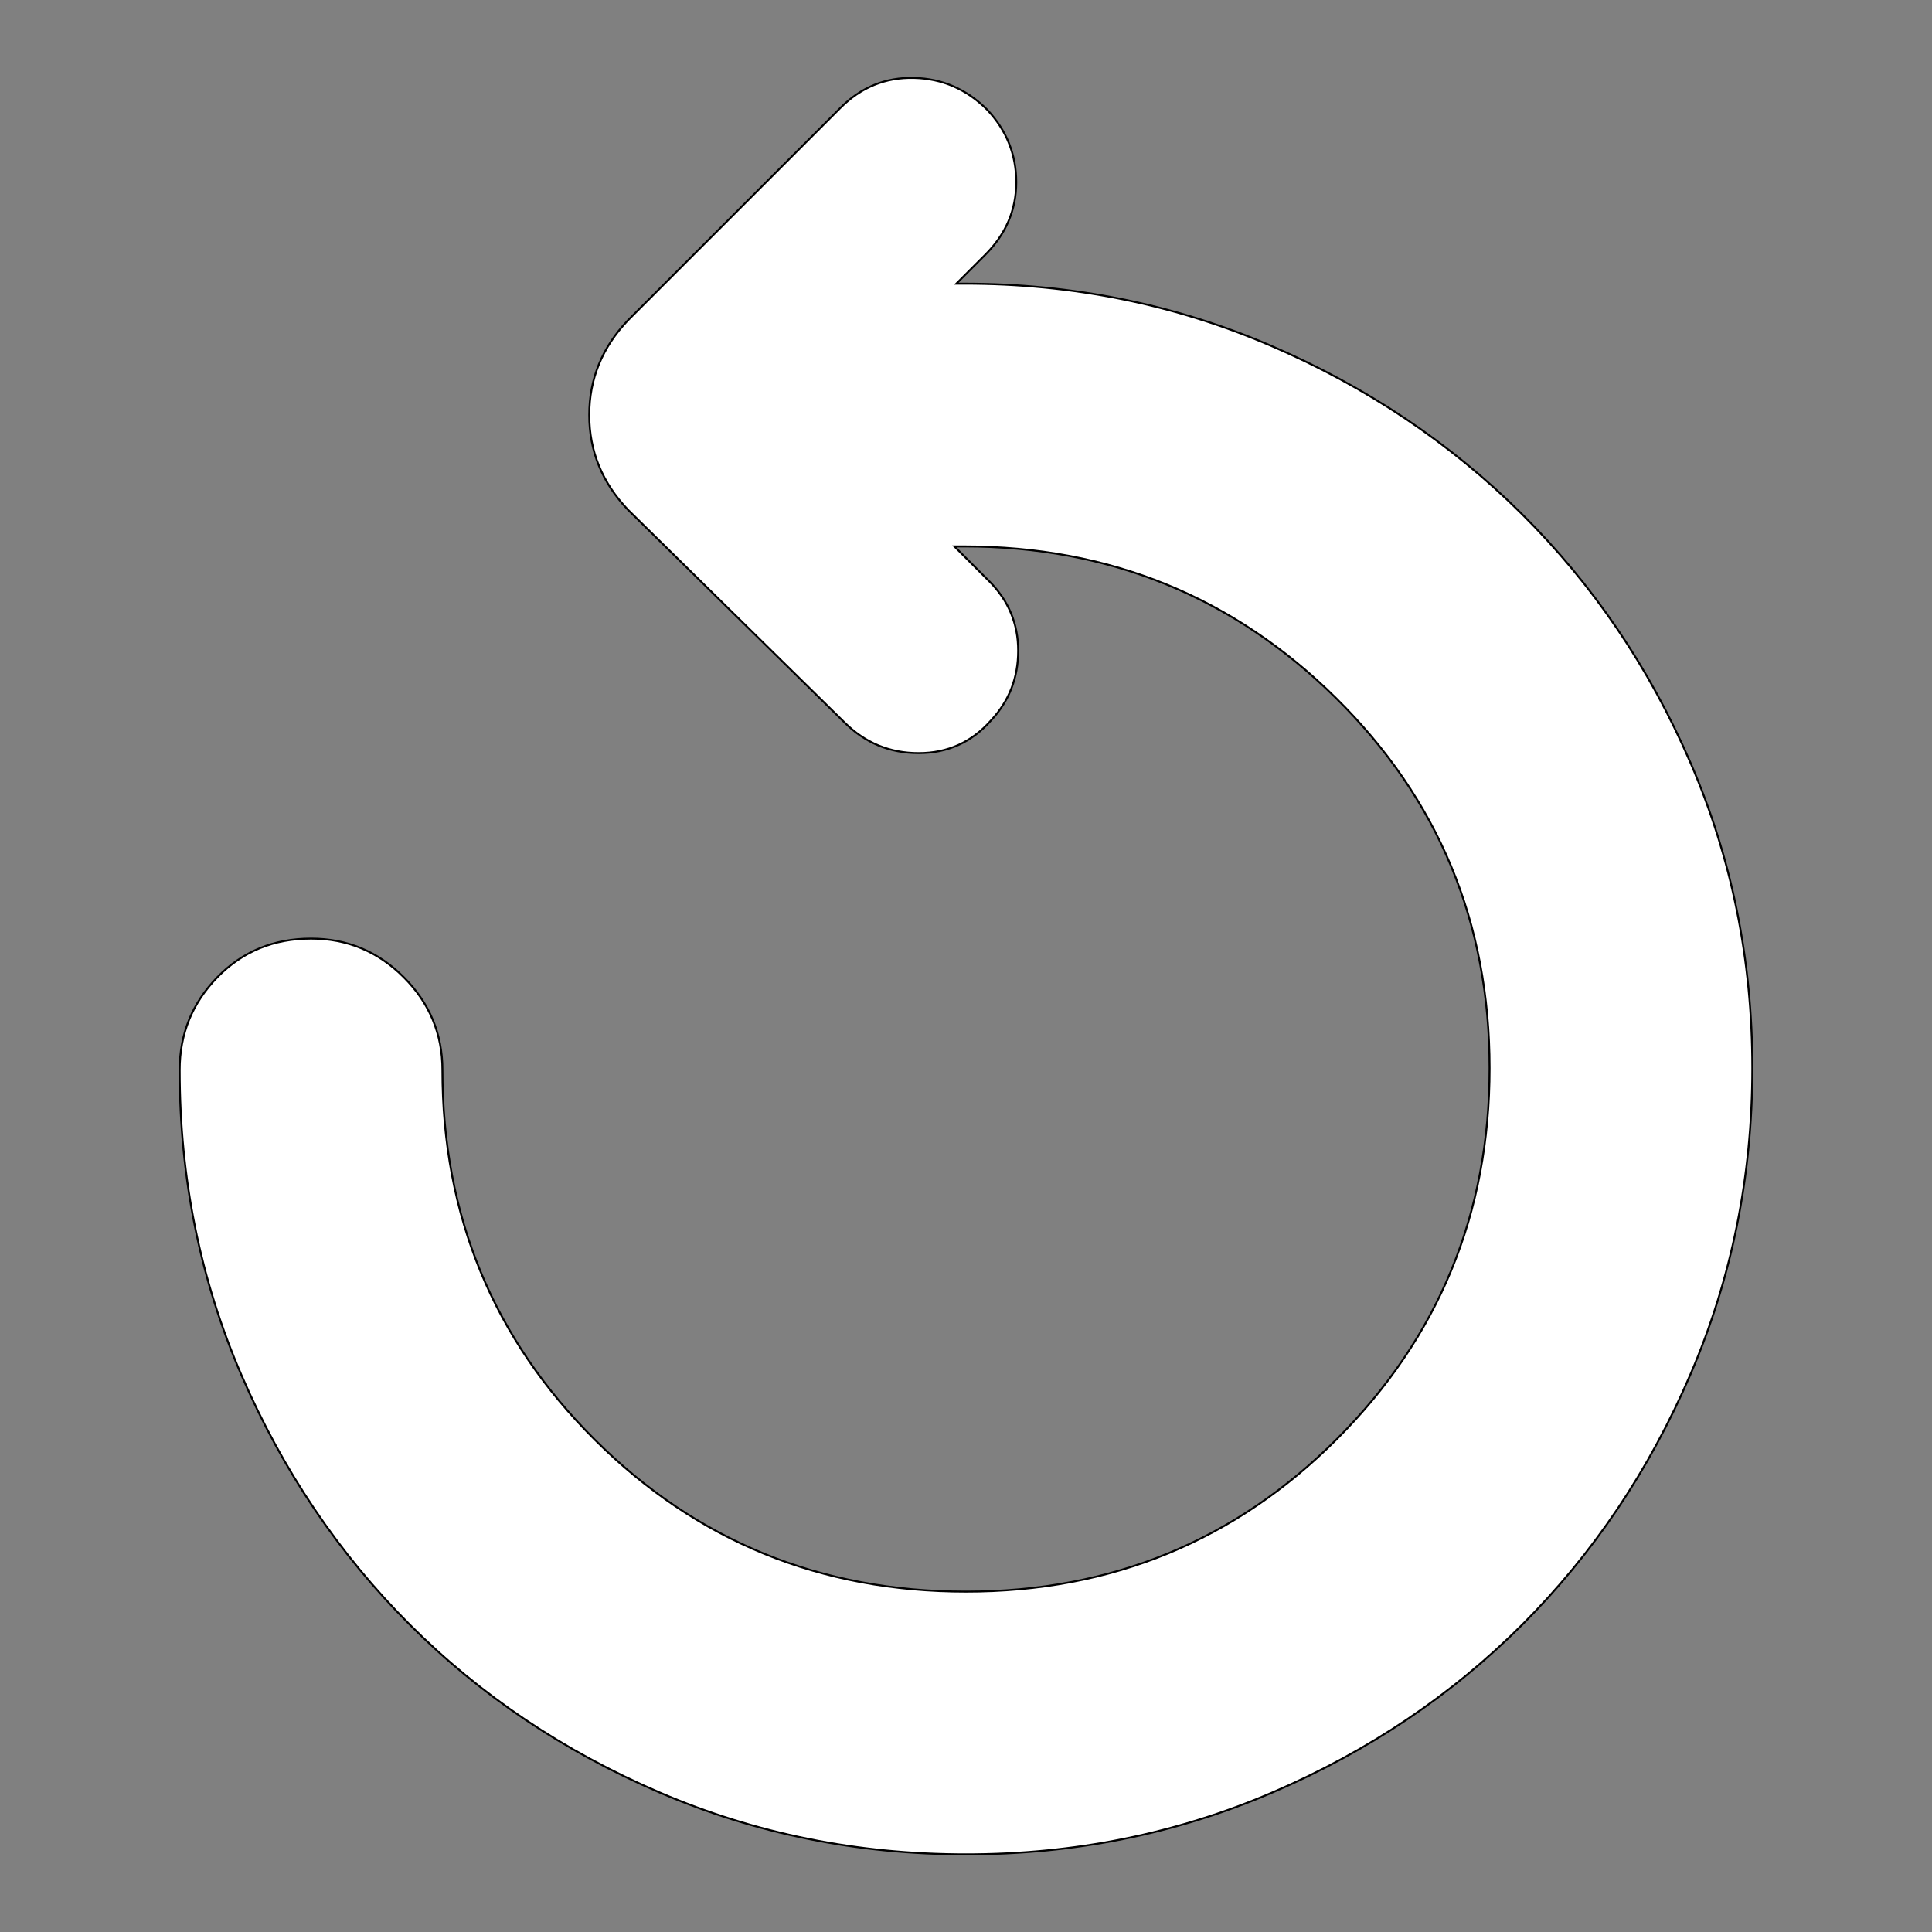 <?xml version="1.0" encoding="UTF-8" standalone="no" ?>
<!DOCTYPE svg PUBLIC "-//W3C//DTD SVG 1.1//EN" "http://www.w3.org/Graphics/SVG/1.1/DTD/svg11.dtd">
<svg xmlns="http://www.w3.org/2000/svg" xmlns:xlink="http://www.w3.org/1999/xlink" version="1.1" width="30" height="30" viewBox="0 0 30 30" xml:space="preserve">
<rect x="0" y="0" width="30" height="30" fill="#808080" stroke="none"/>
<desc>Created with Fabric.js 5.2.4</desc>
<defs>
</defs>
<g transform="matrix(1 0 0 1 15 15)" id="1de144e5-4c8a-4cfd-af2b-534271af8777"  >
<rect style="stroke: none; stroke-width: 1; stroke-dasharray: none; stroke-linecap: butt; stroke-dashoffset: 0; stroke-linejoin: miter; stroke-miterlimit: 4; fill: rgb(255,255,255); fill-rule: nonzero; opacity: 1; visibility: hidden;" vector-effect="non-scaling-stroke"  x="-15" y="-15" rx="0" ry="0" width="30" height="30" />
</g>
<g transform="matrix(Infinity NaN NaN Infinity 0 0)" id="cc27f422-e309-45cd-8755-5133b485ad84"  >
</g>
<g transform="matrix(0.03 0 0 0.03 15 15)" id="51caae74-3071-4f99-abdd-57c3ede31e3b"  >
<path style="stroke: rgb(0,0,0); stroke-width: 1; stroke-dasharray: none; stroke-linecap: butt; stroke-dashoffset: 0; stroke-linejoin: miter; stroke-miterlimit: 4; fill: rgb(255,255,255); fill-rule: nonzero; opacity: 1;" vector-effect="non-scaling-stroke"  transform=" translate(-480, 484.82)" d="M 480 -25 Q 396 -25 321.5 -57 Q 247 -89 192 -144 Q 137 -199 105 -273 Q 73 -347 73 -431 Q 73 -459 92.5 -479 Q 112 -499 141 -499 Q 169 -499 189 -479 Q 209 -459 209 -431 Q 209 -318 288 -239.5 Q 367 -161 480 -161 Q 593 -161 672 -240 Q 751 -319 751 -432 Q 751 -545 671.5 -623.5 Q 592 -702 479 -702 L 474 -702 L 492 -684 Q 507 -669 507 -648 Q 507 -627 493 -612 Q 478 -595 455.5 -595 Q 433 -595 417 -611 L 305 -721 Q 285 -742 285 -770 Q 285 -798 305 -819 L 415 -929 Q 431 -945 453 -944.5 Q 475 -944 491 -928 Q 506 -912 506 -890.5 Q 506 -869 490 -853 L 475 -838 L 479 -838 Q 563 -838 637.5 -806 Q 712 -774 767.5 -719 Q 823 -664 855 -590 Q 887 -516 887 -432 Q 887 -348 855 -273.5 Q 823 -199 768 -144 Q 713 -89 638.5 -57 Q 564 -25 480 -25 Z" stroke-linecap="round" />
</g>
</svg>